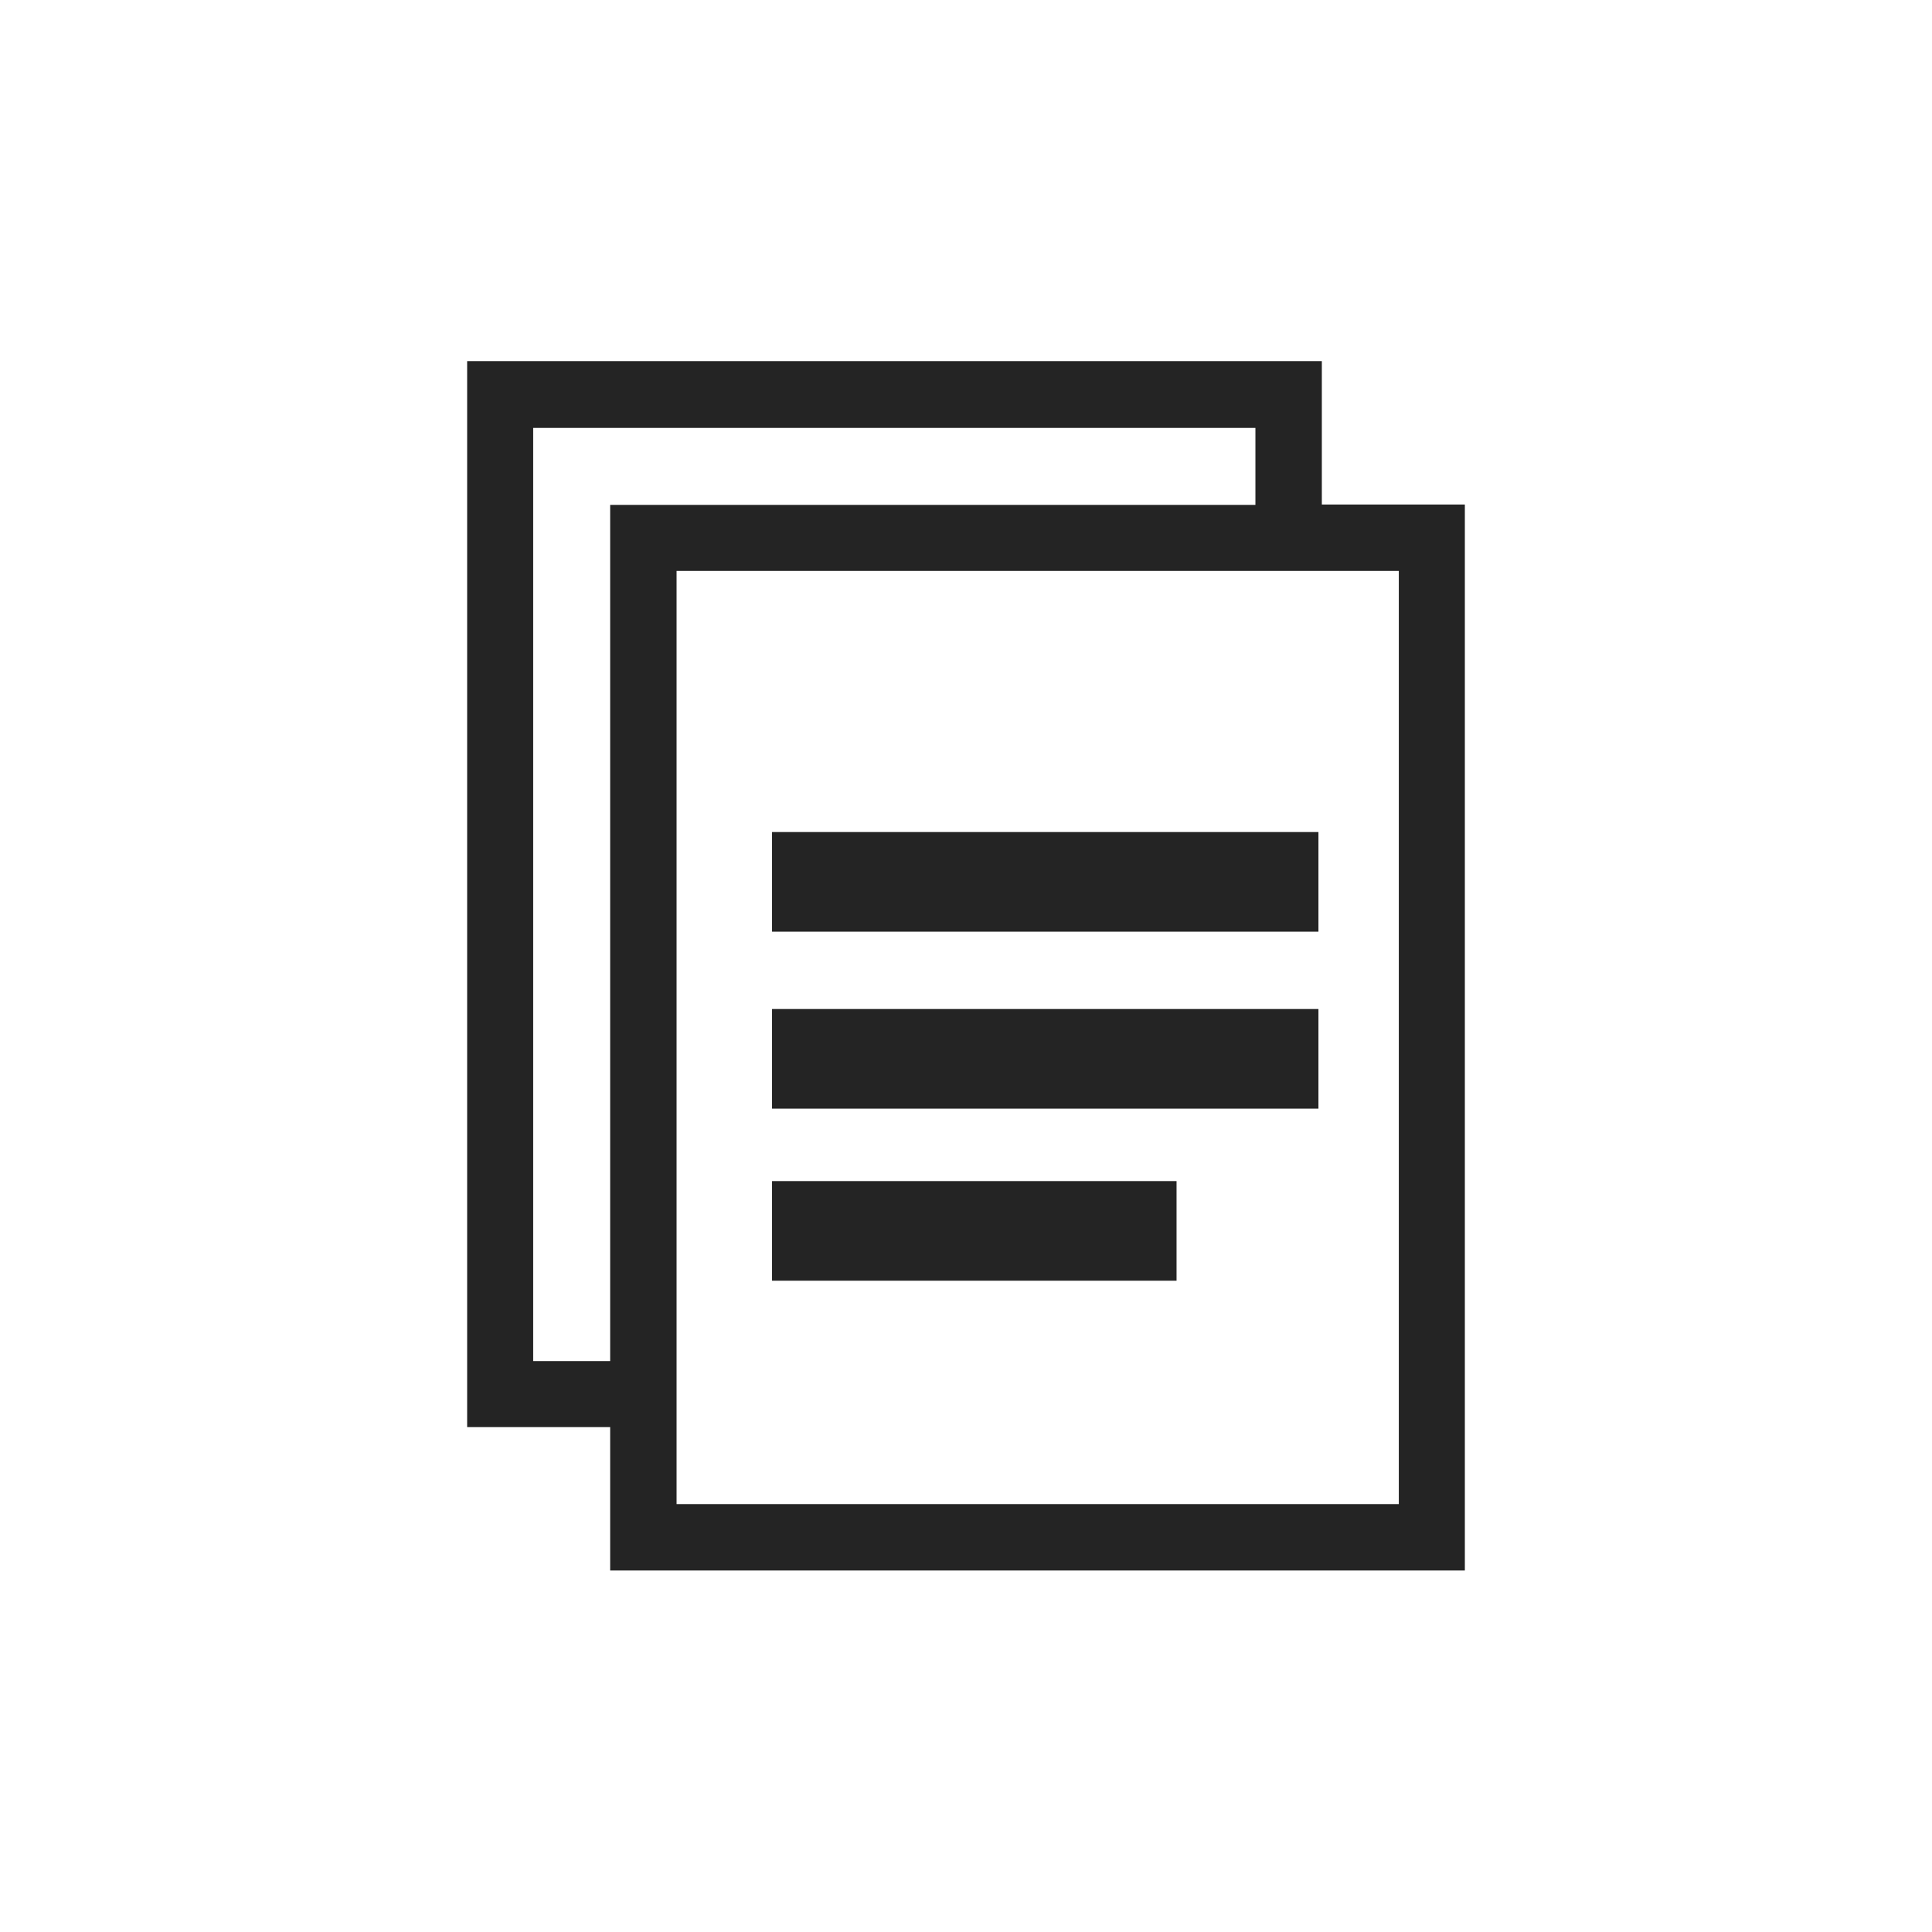 <?xml version="1.0" encoding="utf-8"?>
<!-- Generator: Adobe Illustrator 19.0.0, SVG Export Plug-In . SVG Version: 6.00 Build 0)  -->
<svg version="1.1" id="Layer_1" xmlns="http://www.w3.org/2000/svg" xmlns:xlink="http://www.w3.org/1999/xlink" x="0px" y="0px"
	 viewBox="0 0 512 512" style="enable-background:new 0 0 512 512;" xml:space="preserve">
<style type="text/css">
	.st0{fill:#242424;}
</style>
<path id="XMLID_547_" class="st0" d="M350.3,133.7v-38H123.8v282.5h37.9v38h226.5V133.7H350.3z M141.3,360.7V113.4h191.4v20.4h-171
	v226.9H141.3z M370.7,398.6H179.3V151.3h191.4V398.6z M349.3,246.9H204.6v-26.4h144.8V246.9z M349.3,293.8H204.6v-26.4h144.8V293.8z
	 M311.8,339.4H204.6V313h107.2V339.4z"/>
</svg>
